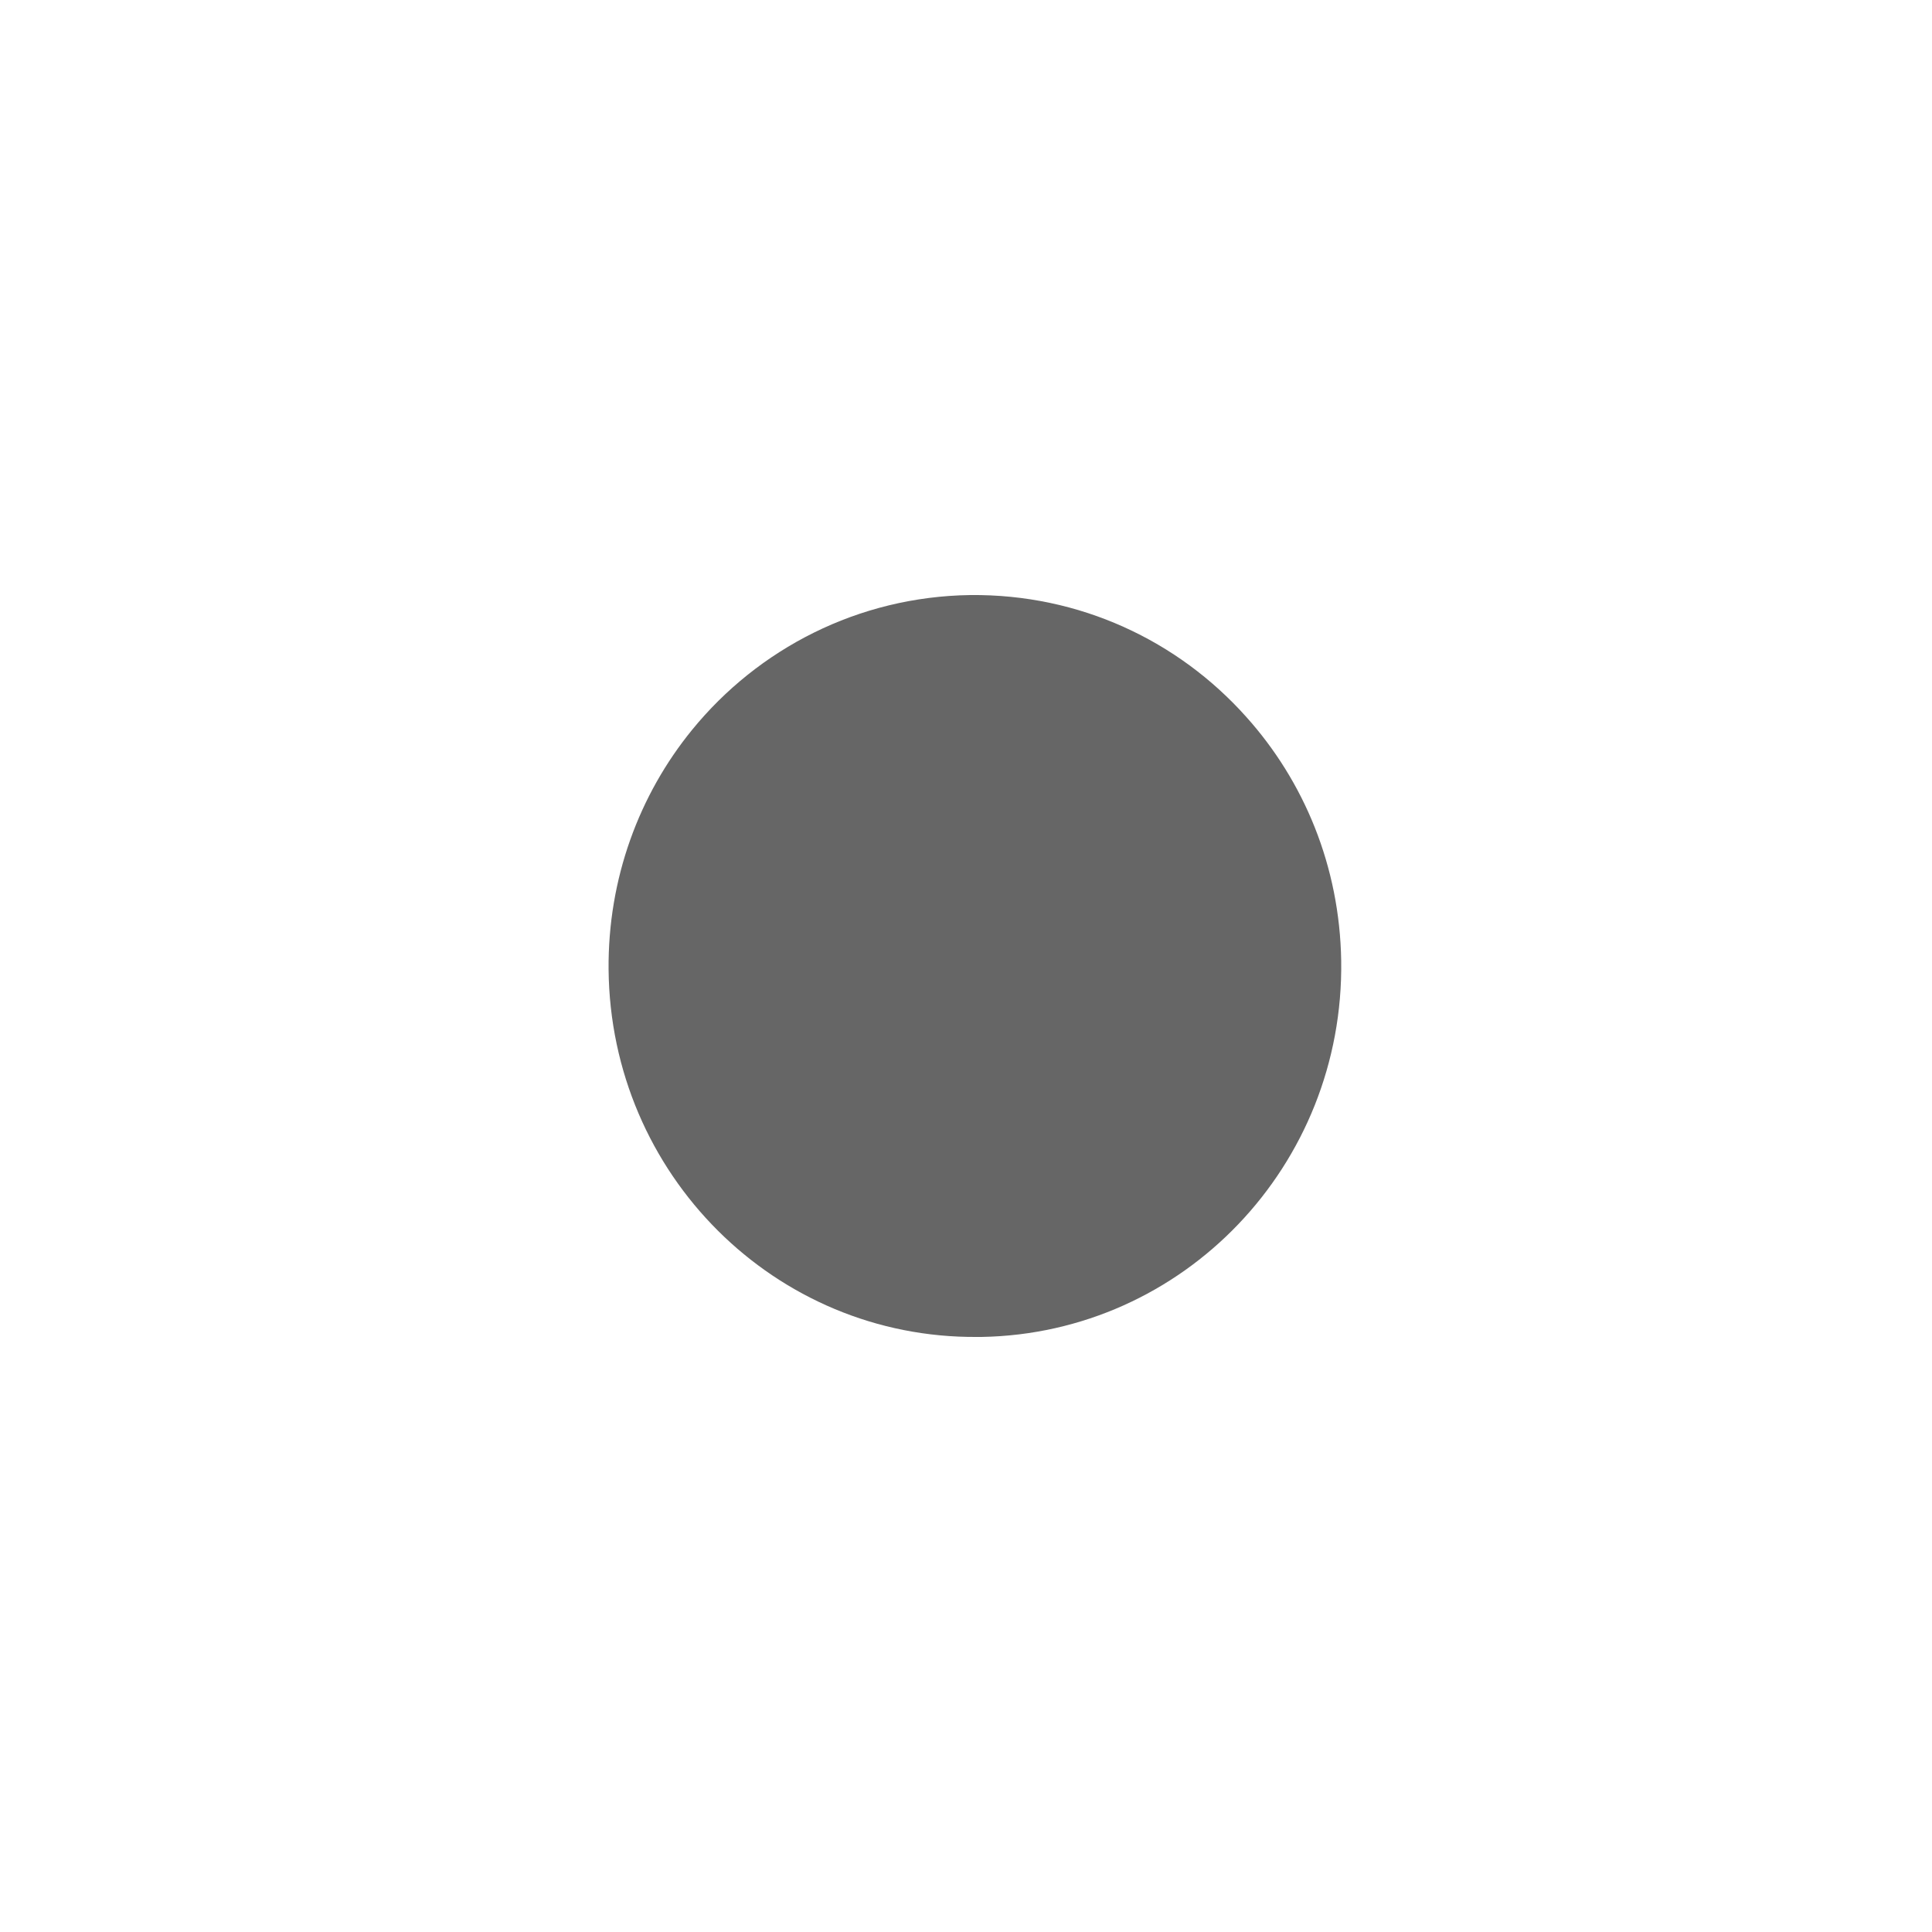 <?xml version="1.0" encoding="utf-8"?>
<!-- Generator: Adobe Illustrator 18.1.0, SVG Export Plug-In . SVG Version: 6.00 Build 0)  -->
<svg version="1.1"
	 id="Layer_1" inkscape:version="0.91 r13725" sodipodi:docname="circle_3.svg" xmlns:rdf="http://www.w3.org/1999/02/22-rdf-syntax-ns#" xmlns:dc="http://purl.org/dc/elements/1.1/" xmlns:inkscape="http://www.inkscape.org/namespaces/inkscape" xmlns:cc="http://creativecommons.org/ns#" xmlns:sodipodi="http://sodipodi.sourceforge.net/DTD/sodipodi-0.dtd" xmlns:svg="http://www.w3.org/2000/svg"
	 xmlns="http://www.w3.org/2000/svg" xmlns:xlink="http://www.w3.org/1999/xlink" x="0px" y="0px" viewBox="0 0 500 500"
	 enable-background="new 0 0 500 500" xml:space="preserve">
<sodipodi:namedview  inkscape:current-layer="Layer_1" inkscape:pageopacity="0" inkscape:window-height="573" inkscape:pageshadow="2" inkscape:window-y="0" inkscape:window-maximized="0" inkscape:window-x="0" inkscape:window-width="1021" id="namedview3585" gridtolerance="10" pagecolor="#ffffff" guidetolerance="10" objecttolerance="10" inkscape:zoom="0.472" inkscape:cx="250" bordercolor="#666666" showgrid="false" inkscape:cy="250" borderopacity="1">
	</sodipodi:namedview>
<path id="path4452" inkscape:connector-curvature="0" opacity="0.6" enable-background="new    " d="M252.9,346
	c-52.3,0.4-94.9-42.1-95.4-95.1c-0.2-23.5,7.9-45.2,21.6-62c17.1-21,43-34.5,72-34.9c28.3-0.3,53.8,11.8,71.4,31.5
	c15,16.7,24.2,38.7,24.6,63.1c0.8,53-40.8,96.5-93.1,97.4"/>
</svg>
